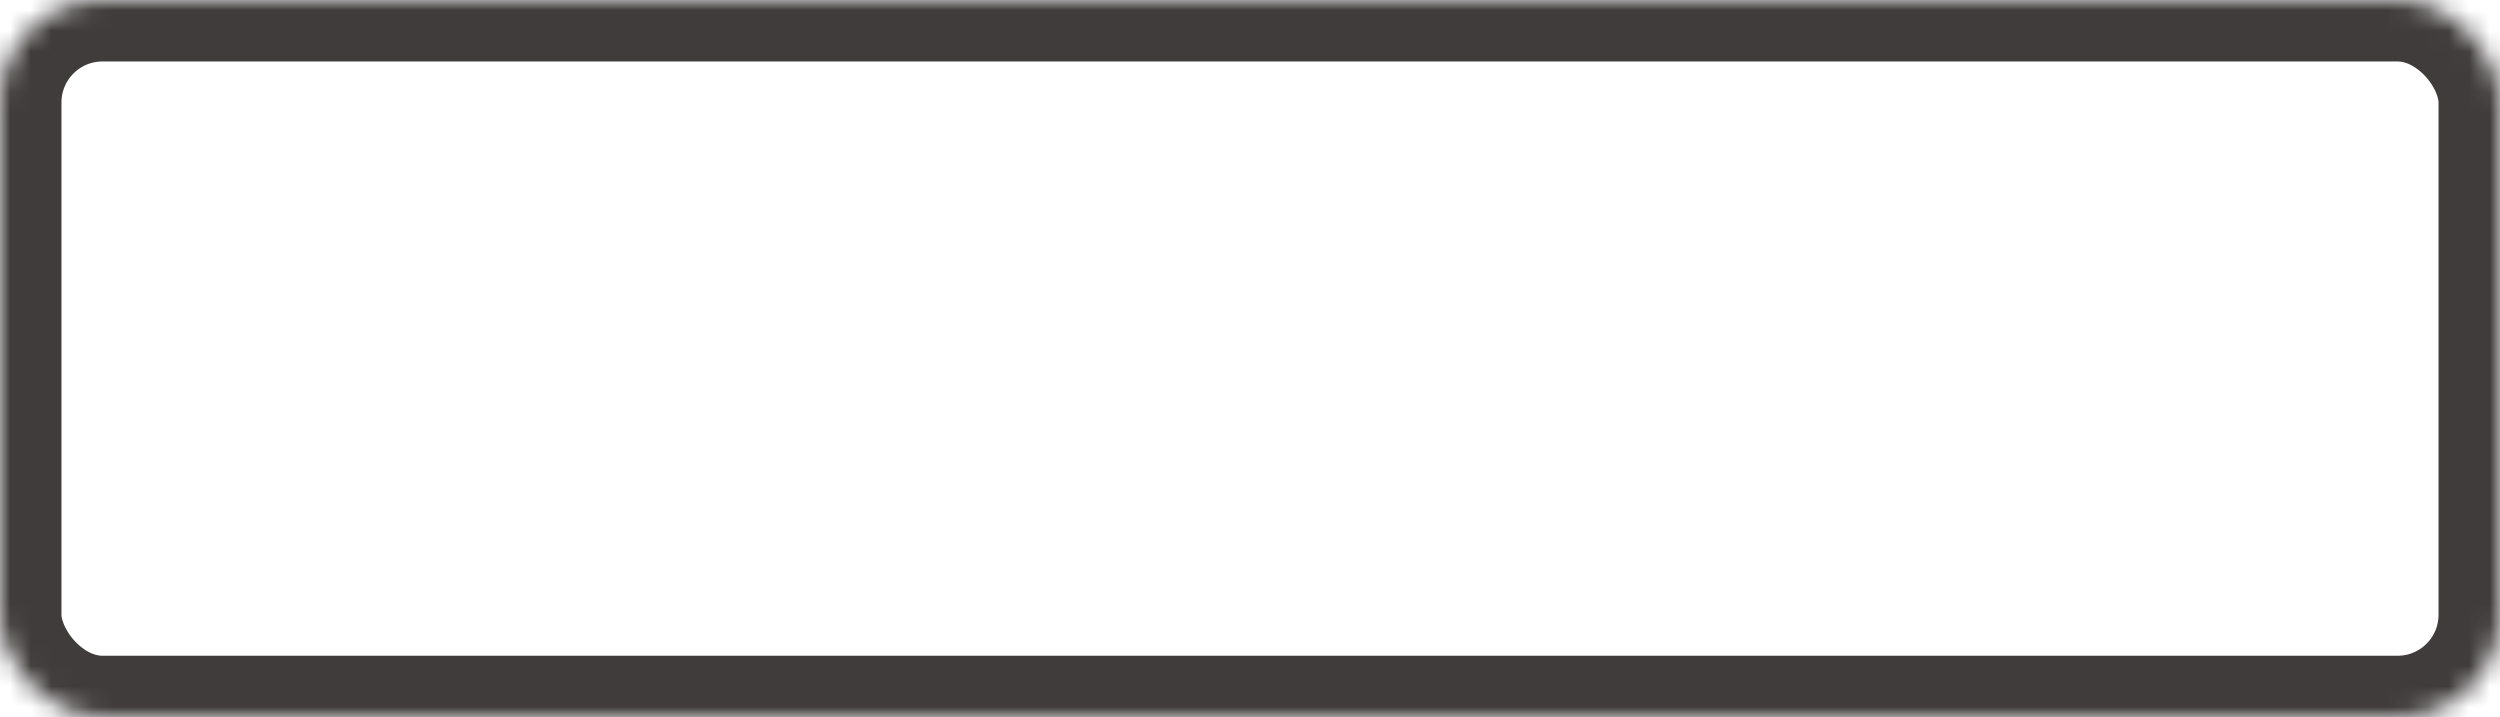 <?xml version="1.0" encoding="UTF-8" standalone="no"?>
<svg width="122px" height="35px" viewBox="0 0 122 35" version="1.1" xmlns="http://www.w3.org/2000/svg" xmlns:xlink="http://www.w3.org/1999/xlink">
    <!-- Generator: Sketch 39.1 (31720) - http://www.bohemiancoding.com/sketch -->
    <title>button-ico-ico</title>
    <desc>Created with Sketch.</desc>
    <defs>
        <rect id="path-1" x="0" y="0" width="122" height="35" rx="5"></rect>
        <mask id="mask-2" maskContentUnits="userSpaceOnUse" maskUnits="objectBoundingBox" x="0" y="0"  fill="white">
            <use xlink:href="#path-1"></use>
        </mask>
    </defs>
    <g id="Welcome" stroke="none" stroke-width="1" fill="none" fill-rule="evenodd" fill-opacity="0">
        <g id="Desktop" transform="translate(-108, -141)" stroke="#403C3C" stroke-width="6" >
            <g id="button-ico" transform="translate(108, 141)">
                <use id="Rectangle-2" mask="url(#mask-2)" xlink:href="#path-1"></use>
            </g>
        </g>
    </g>
</svg>